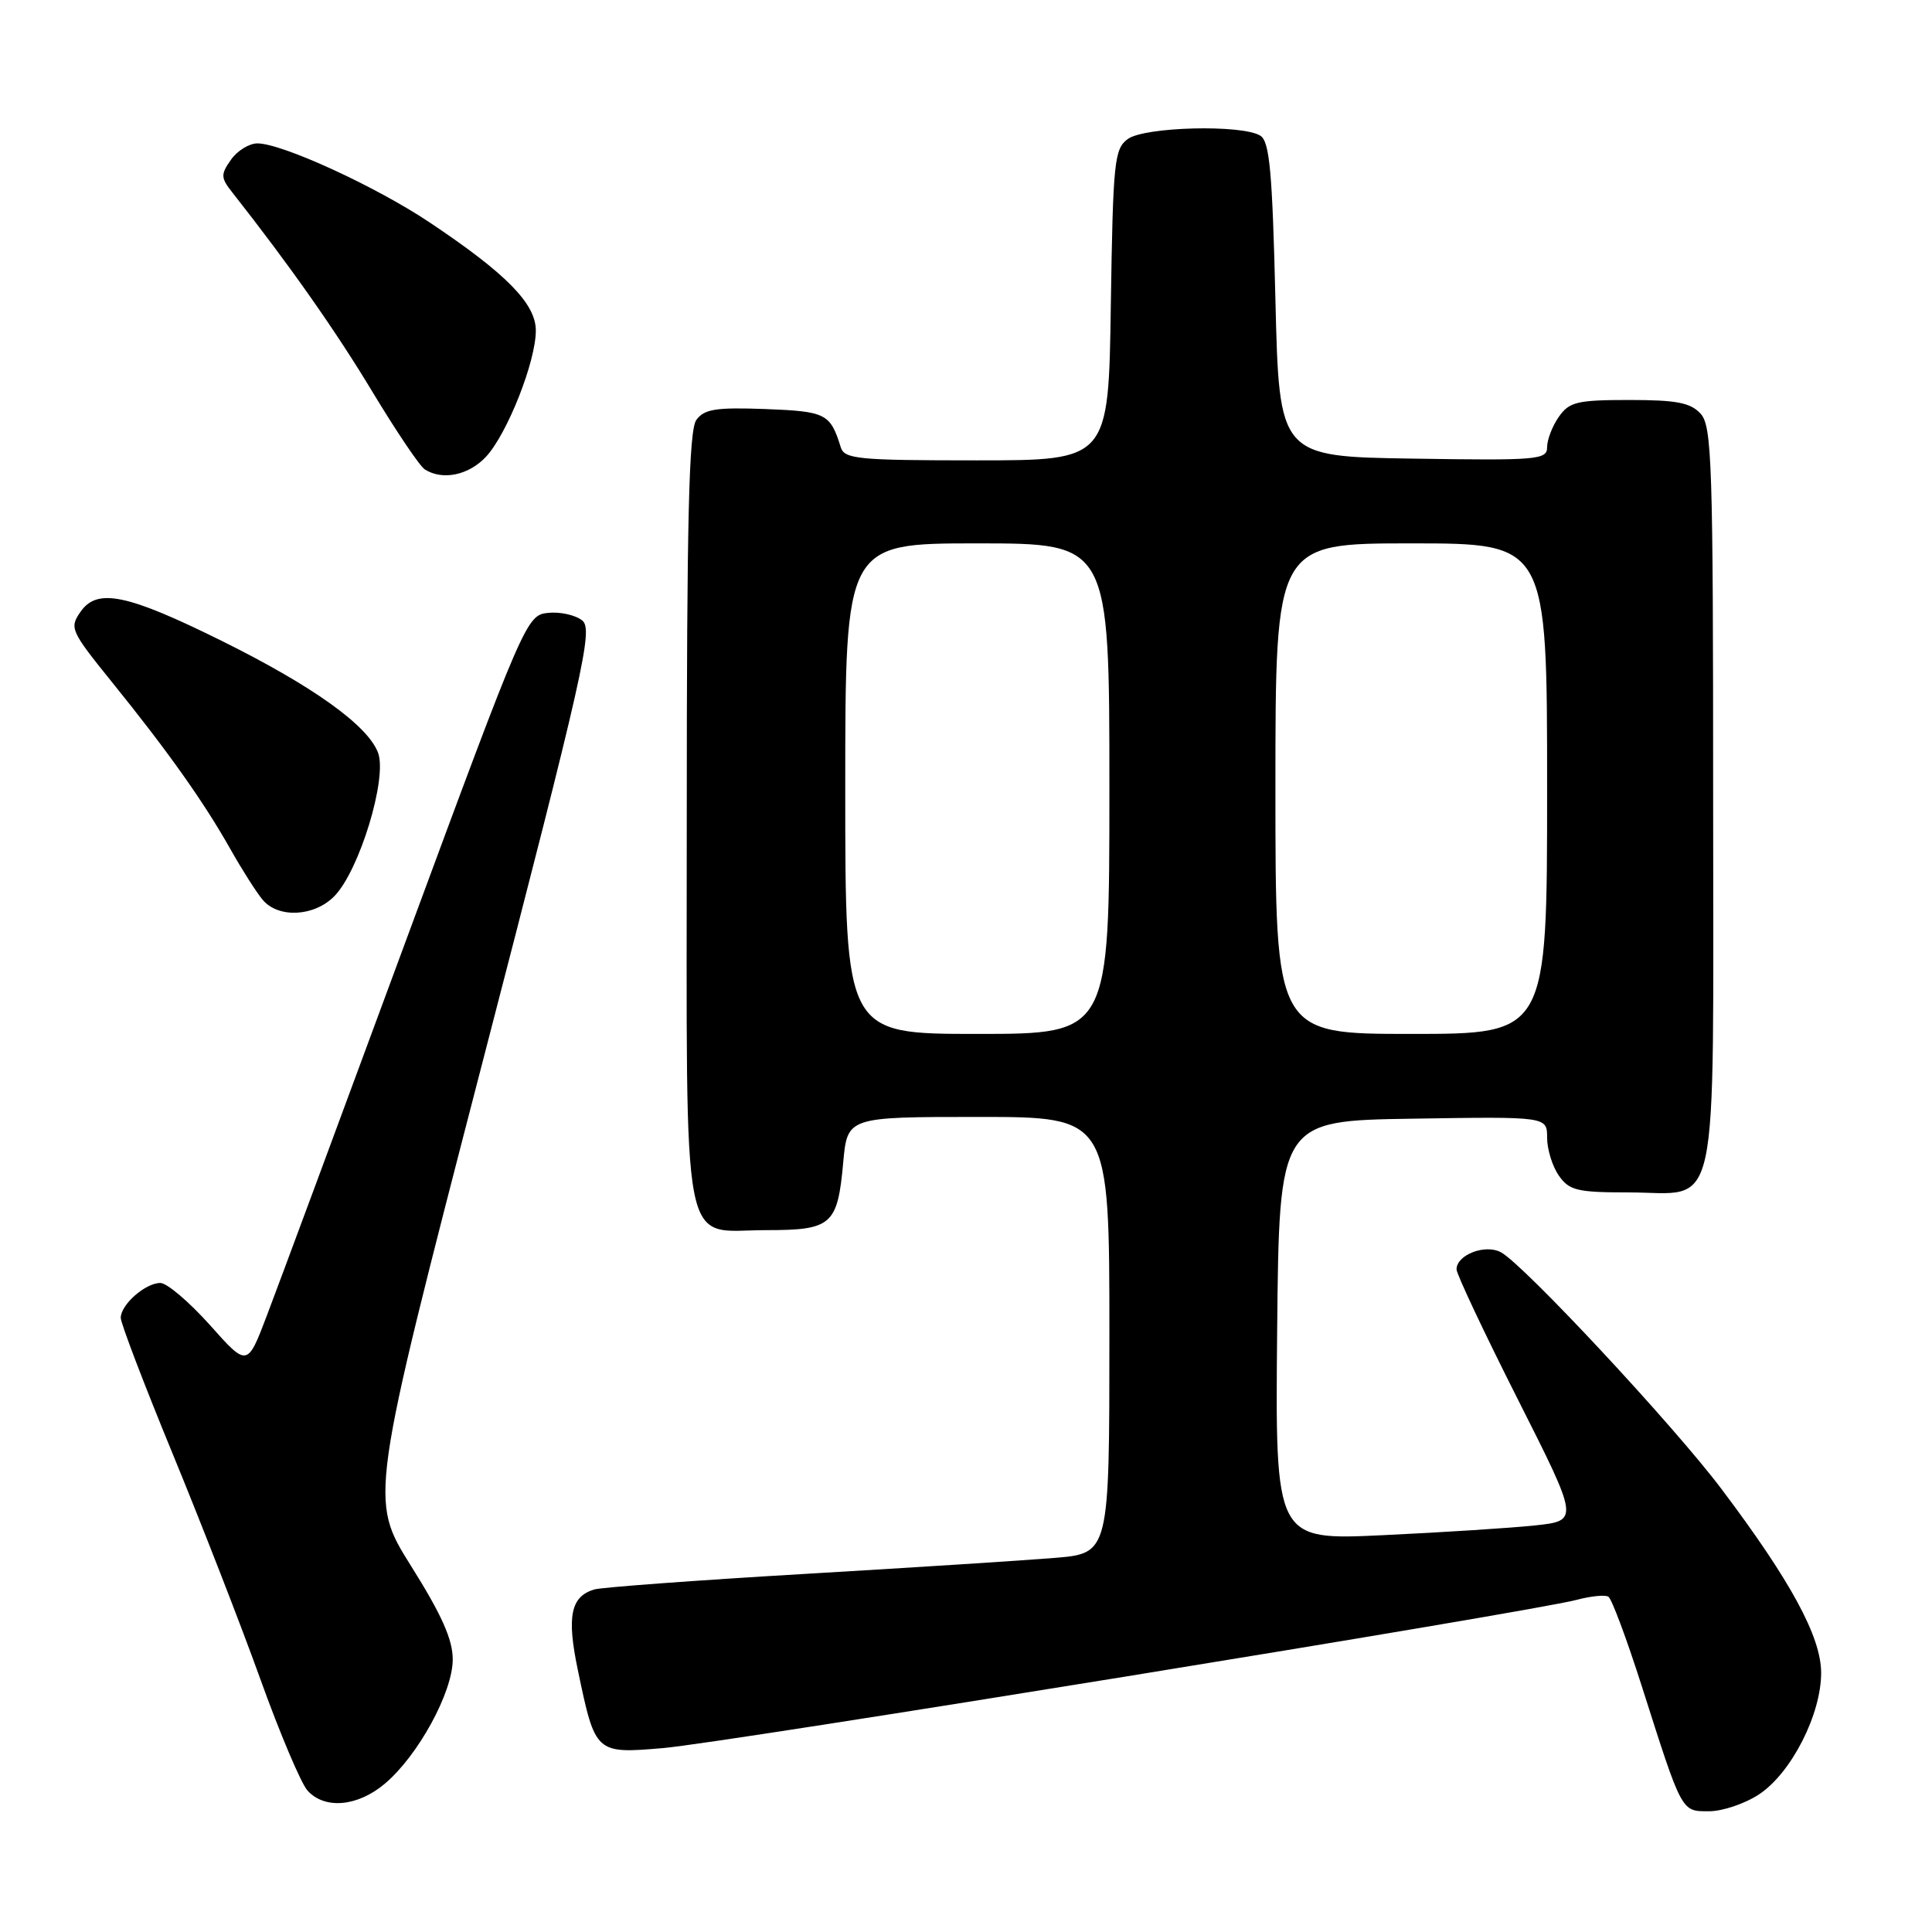 <?xml version="1.0" encoding="UTF-8" standalone="no"?>
<!DOCTYPE svg PUBLIC "-//W3C//DTD SVG 1.1//EN" "http://www.w3.org/Graphics/SVG/1.1/DTD/svg11.dtd" >
<svg xmlns="http://www.w3.org/2000/svg" xmlns:xlink="http://www.w3.org/1999/xlink" version="1.1" viewBox="0 0 256 256">
 <g >
 <path fill="currentColor"
d=" M 233.10 237.75 C 237.37 234.92 241.34 227.12 241.31 221.62 C 241.29 216.86 237.26 209.44 228.06 197.24 C 221.69 188.79 201.88 167.54 198.88 165.93 C 196.78 164.81 193.00 166.27 193.00 168.20 C 193.00 168.82 196.65 176.57 201.12 185.42 C 209.24 201.50 209.24 201.50 203.37 202.13 C 200.14 202.47 191.08 203.05 183.23 203.42 C 168.97 204.09 168.97 204.09 169.23 176.29 C 169.50 148.50 169.50 148.50 187.25 148.23 C 205.00 147.95 205.00 147.95 205.00 150.75 C 205.00 152.29 205.70 154.56 206.56 155.78 C 207.93 157.74 208.99 158.00 215.73 158.00 C 228.05 158.00 227.00 162.86 227.00 105.67 C 227.00 61.47 226.84 56.48 225.35 54.83 C 224.01 53.36 222.18 53.00 215.90 53.00 C 208.99 53.00 207.94 53.25 206.56 55.22 C 205.70 56.44 205.00 58.26 205.00 59.25 C 205.00 60.92 203.78 61.03 187.25 60.77 C 169.50 60.50 169.50 60.50 169.00 39.71 C 168.59 22.71 168.23 18.75 167.00 17.98 C 164.60 16.47 151.67 16.79 149.44 18.42 C 147.65 19.73 147.48 21.39 147.19 40.42 C 146.89 61.00 146.89 61.00 129.41 61.00 C 113.64 61.00 111.88 60.83 111.40 59.25 C 110.02 54.80 109.44 54.51 101.42 54.20 C 94.87 53.96 93.33 54.20 92.27 55.64 C 91.28 57.00 91.00 68.72 91.00 108.36 C 91.00 167.75 90.08 163.00 101.53 163.00 C 110.22 163.00 110.98 162.33 111.73 154.04 C 112.28 148.00 112.28 148.00 129.64 148.00 C 147.00 148.00 147.00 148.00 147.00 176.91 C 147.00 205.83 147.00 205.83 139.75 206.43 C 135.76 206.76 120.80 207.72 106.50 208.56 C 92.20 209.40 79.71 210.33 78.75 210.61 C 75.61 211.55 75.07 214.18 76.58 221.35 C 78.88 232.37 78.91 232.39 87.86 231.63 C 95.85 230.96 202.98 213.57 208.91 211.99 C 210.78 211.49 212.67 211.30 213.12 211.57 C 213.56 211.85 215.53 217.12 217.50 223.29 C 222.94 240.35 222.75 240.00 226.47 240.00 C 228.25 240.00 231.23 238.99 233.10 237.75 Z  M 50.98 236.36 C 55.38 232.66 59.98 224.26 59.99 219.90 C 60.00 217.26 58.53 213.97 54.46 207.49 C 48.93 198.67 48.93 198.67 63.85 141.08 C 77.45 88.65 78.63 83.38 77.14 82.21 C 76.24 81.49 74.20 81.04 72.62 81.21 C 69.77 81.50 69.52 82.08 53.84 124.50 C 45.11 148.15 36.79 170.57 35.36 174.32 C 32.77 181.14 32.77 181.14 27.81 175.57 C 25.07 172.51 22.12 170.00 21.25 170.00 C 19.26 170.00 16.00 172.87 16.00 174.62 C 16.00 175.34 19.11 183.48 22.91 192.71 C 26.71 201.95 31.93 215.35 34.50 222.50 C 37.07 229.65 39.88 236.29 40.74 237.25 C 43.01 239.78 47.37 239.40 50.98 236.36 Z  M 44.30 118.75 C 47.62 115.37 51.36 103.08 50.09 99.73 C 48.71 96.10 41.44 90.90 29.40 84.93 C 16.86 78.72 12.89 77.89 10.69 81.04 C 9.17 83.20 9.34 83.57 14.85 90.40 C 22.28 99.59 27.02 106.29 30.52 112.50 C 32.07 115.25 34.01 118.29 34.82 119.25 C 36.91 121.70 41.64 121.46 44.30 118.75 Z  M 64.41 60.51 C 67.23 57.45 71.00 47.91 71.00 43.80 C 71.00 40.24 67.07 36.24 56.88 29.44 C 49.76 24.69 37.36 19.00 34.11 19.00 C 33.01 19.00 31.43 19.98 30.60 21.17 C 29.23 23.12 29.24 23.55 30.79 25.51 C 38.40 35.18 44.54 43.92 49.38 51.97 C 52.52 57.17 55.62 61.78 56.29 62.20 C 58.64 63.70 62.12 62.97 64.41 60.51 Z  M 112.00 104.50 C 112.00 72.00 112.00 72.00 129.50 72.00 C 147.00 72.00 147.00 72.00 147.00 104.50 C 147.00 137.00 147.00 137.00 129.50 137.00 C 112.00 137.00 112.00 137.00 112.00 104.50 Z  M 169.00 104.50 C 169.00 72.00 169.00 72.00 187.00 72.00 C 205.00 72.00 205.00 72.00 205.00 104.50 C 205.00 137.00 205.00 137.00 187.00 137.00 C 169.00 137.00 169.00 137.00 169.00 104.50 Z "/>
</g>
</svg>
